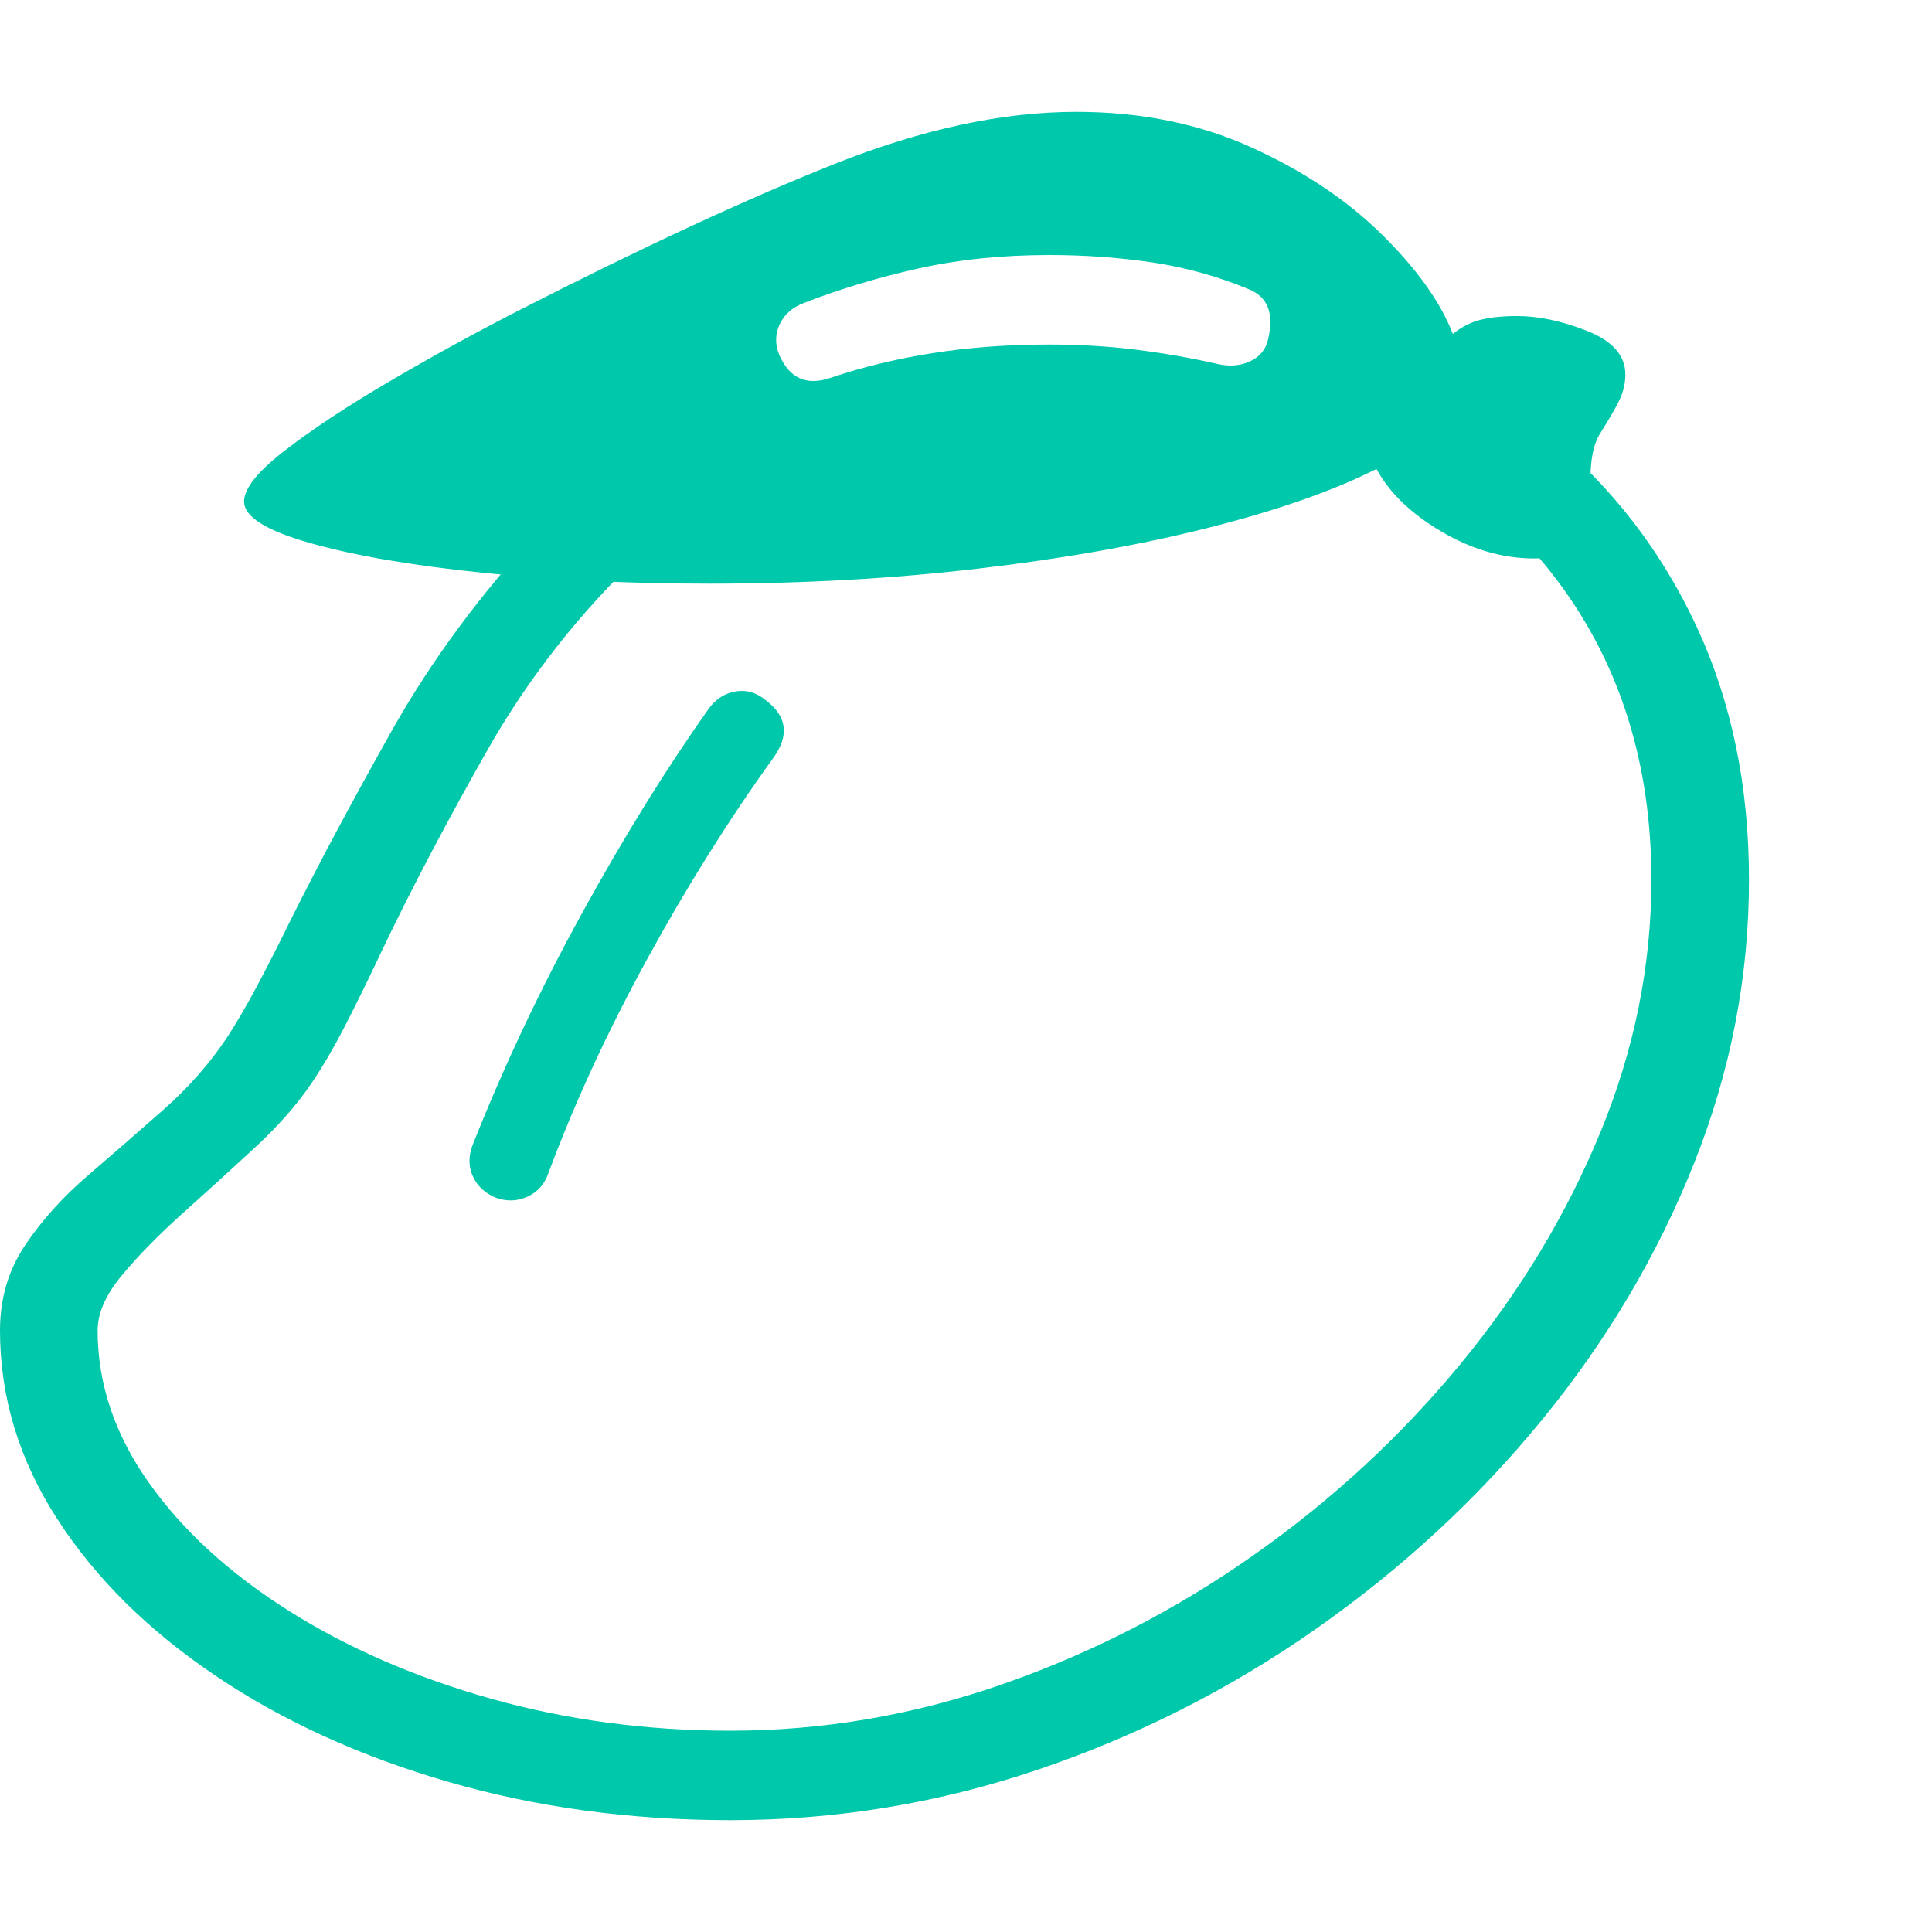 <svg version="1.1" xmlns="http://www.w3.org/2000/svg" style="fill:rgba(0,0,0,1.0)" width="256" height="256" viewBox="0 0 37.109 32.812"><path fill="rgb(0, 200, 170)" d="M14.031 32.812 C12.115 32.812 10.31 32.568 8.617 32.078 C6.924 31.589 5.432 30.909 4.141 30.039 C2.849 29.169 1.836 28.167 1.102 27.031 C0.367 25.896 0 24.688 0 23.406 C0 22.792 0.161 22.245 0.484 21.766 C0.807 21.286 1.208 20.841 1.688 20.43 C2.167 20.018 2.648 19.599 3.133 19.172 C3.617 18.745 4.026 18.281 4.359 17.781 C4.536 17.51 4.729 17.18 4.938 16.789 C5.146 16.398 5.365 15.969 5.594 15.5 C6.125 14.437 6.768 13.234 7.523 11.891 C8.279 10.547 9.224 9.266 10.359 8.047 L12.344 8.469 C11.146 9.604 10.154 10.865 9.367 12.25 C8.581 13.635 7.906 14.917 7.344 16.094 C7.104 16.604 6.872 17.078 6.648 17.516 C6.424 17.953 6.203 18.333 5.984 18.656 C5.703 19.073 5.333 19.492 4.875 19.914 C4.417 20.336 3.958 20.753 3.5 21.164 C3.042 21.576 2.656 21.969 2.344 22.344 C2.031 22.719 1.875 23.073 1.875 23.406 C1.875 24.427 2.201 25.398 2.852 26.32 C3.503 27.242 4.396 28.062 5.531 28.781 C6.667 29.5 7.964 30.065 9.422 30.477 C10.88 30.888 12.417 31.094 14.031 31.094 C15.813 31.094 17.56 30.794 19.273 30.195 C20.987 29.596 22.594 28.768 24.094 27.711 C25.594 26.654 26.914 25.432 28.055 24.047 C29.195 22.661 30.091 21.177 30.742 19.594 C31.393 18.01 31.719 16.396 31.719 14.75 C31.719 12.542 31.128 10.641 29.945 9.047 C28.763 7.453 27.146 6.333 25.094 5.688 L25.484 3.984 C27.12 4.464 28.544 5.206 29.758 6.211 C30.971 7.216 31.914 8.44 32.586 9.883 C33.258 11.326 33.594 12.948 33.594 14.75 C33.594 16.615 33.242 18.43 32.539 20.195 C31.836 21.961 30.862 23.604 29.617 25.125 C28.372 26.646 26.924 27.984 25.273 29.141 C23.622 30.297 21.841 31.198 19.93 31.844 C18.018 32.49 16.052 32.812 14.031 32.812 Z M9.531 20.859 C9.323 20.776 9.174 20.641 9.086 20.453 C8.997 20.266 8.995 20.063 9.078 19.844 C9.672 18.344 10.372 16.859 11.18 15.391 C11.987 13.922 12.797 12.615 13.609 11.469 C13.745 11.281 13.917 11.169 14.125 11.133 C14.333 11.096 14.526 11.151 14.703 11.297 C15.12 11.609 15.167 11.984 14.844 12.422 C13.99 13.609 13.182 14.898 12.422 16.289 C11.661 17.68 11.031 19.047 10.531 20.391 C10.458 20.599 10.326 20.747 10.133 20.836 C9.94 20.924 9.74 20.932 9.531 20.859 Z M13.625 9.062 C12.083 9.062 10.63 8.992 9.266 8.852 C7.901 8.711 6.797 8.521 5.953 8.281 C5.109 8.042 4.688 7.776 4.688 7.484 C4.688 7.234 4.951 6.906 5.477 6.5 C6.003 6.094 6.669 5.654 7.477 5.18 C8.284 4.706 9.115 4.25 9.969 3.812 C12.333 2.604 14.354 1.667 16.031 1 C17.708 0.333 19.255 -0 20.672 -0 C21.911 -0 23.031 0.227 24.031 0.68 C25.031 1.133 25.867 1.69 26.539 2.352 C27.211 3.013 27.667 3.651 27.906 4.266 C28.073 4.13 28.253 4.039 28.445 3.992 C28.638 3.945 28.87 3.922 29.141 3.922 C29.557 3.922 30.008 4.018 30.492 4.211 C30.977 4.404 31.219 4.682 31.219 5.047 C31.219 5.182 31.193 5.318 31.141 5.453 C31.089 5.589 30.948 5.839 30.719 6.203 C30.646 6.328 30.596 6.492 30.57 6.695 C30.544 6.898 30.531 7.26 30.531 7.781 C30.531 8.083 30.448 8.292 30.281 8.406 C30.115 8.521 29.844 8.578 29.469 8.578 C28.865 8.578 28.271 8.406 27.688 8.062 C27.104 7.719 26.688 7.318 26.438 6.859 C25.615 7.276 24.544 7.651 23.227 7.984 C21.909 8.318 20.43 8.581 18.789 8.773 C17.148 8.966 15.427 9.062 13.625 9.062 Z M15.953 5.109 C16.568 4.901 17.224 4.742 17.922 4.633 C18.62 4.523 19.365 4.469 20.156 4.469 C20.74 4.469 21.299 4.503 21.836 4.57 C22.372 4.638 22.891 4.729 23.391 4.844 C23.62 4.896 23.828 4.878 24.016 4.789 C24.203 4.701 24.318 4.557 24.359 4.359 C24.474 3.87 24.349 3.552 23.984 3.406 C23.38 3.156 22.76 2.984 22.125 2.891 C21.49 2.797 20.833 2.75 20.156 2.75 C19.25 2.75 18.411 2.836 17.641 3.008 C16.87 3.18 16.135 3.401 15.438 3.672 C15.219 3.755 15.065 3.891 14.977 4.078 C14.888 4.266 14.885 4.464 14.969 4.672 C15.167 5.12 15.495 5.266 15.953 5.109 Z M37.109 27.344" /></svg>